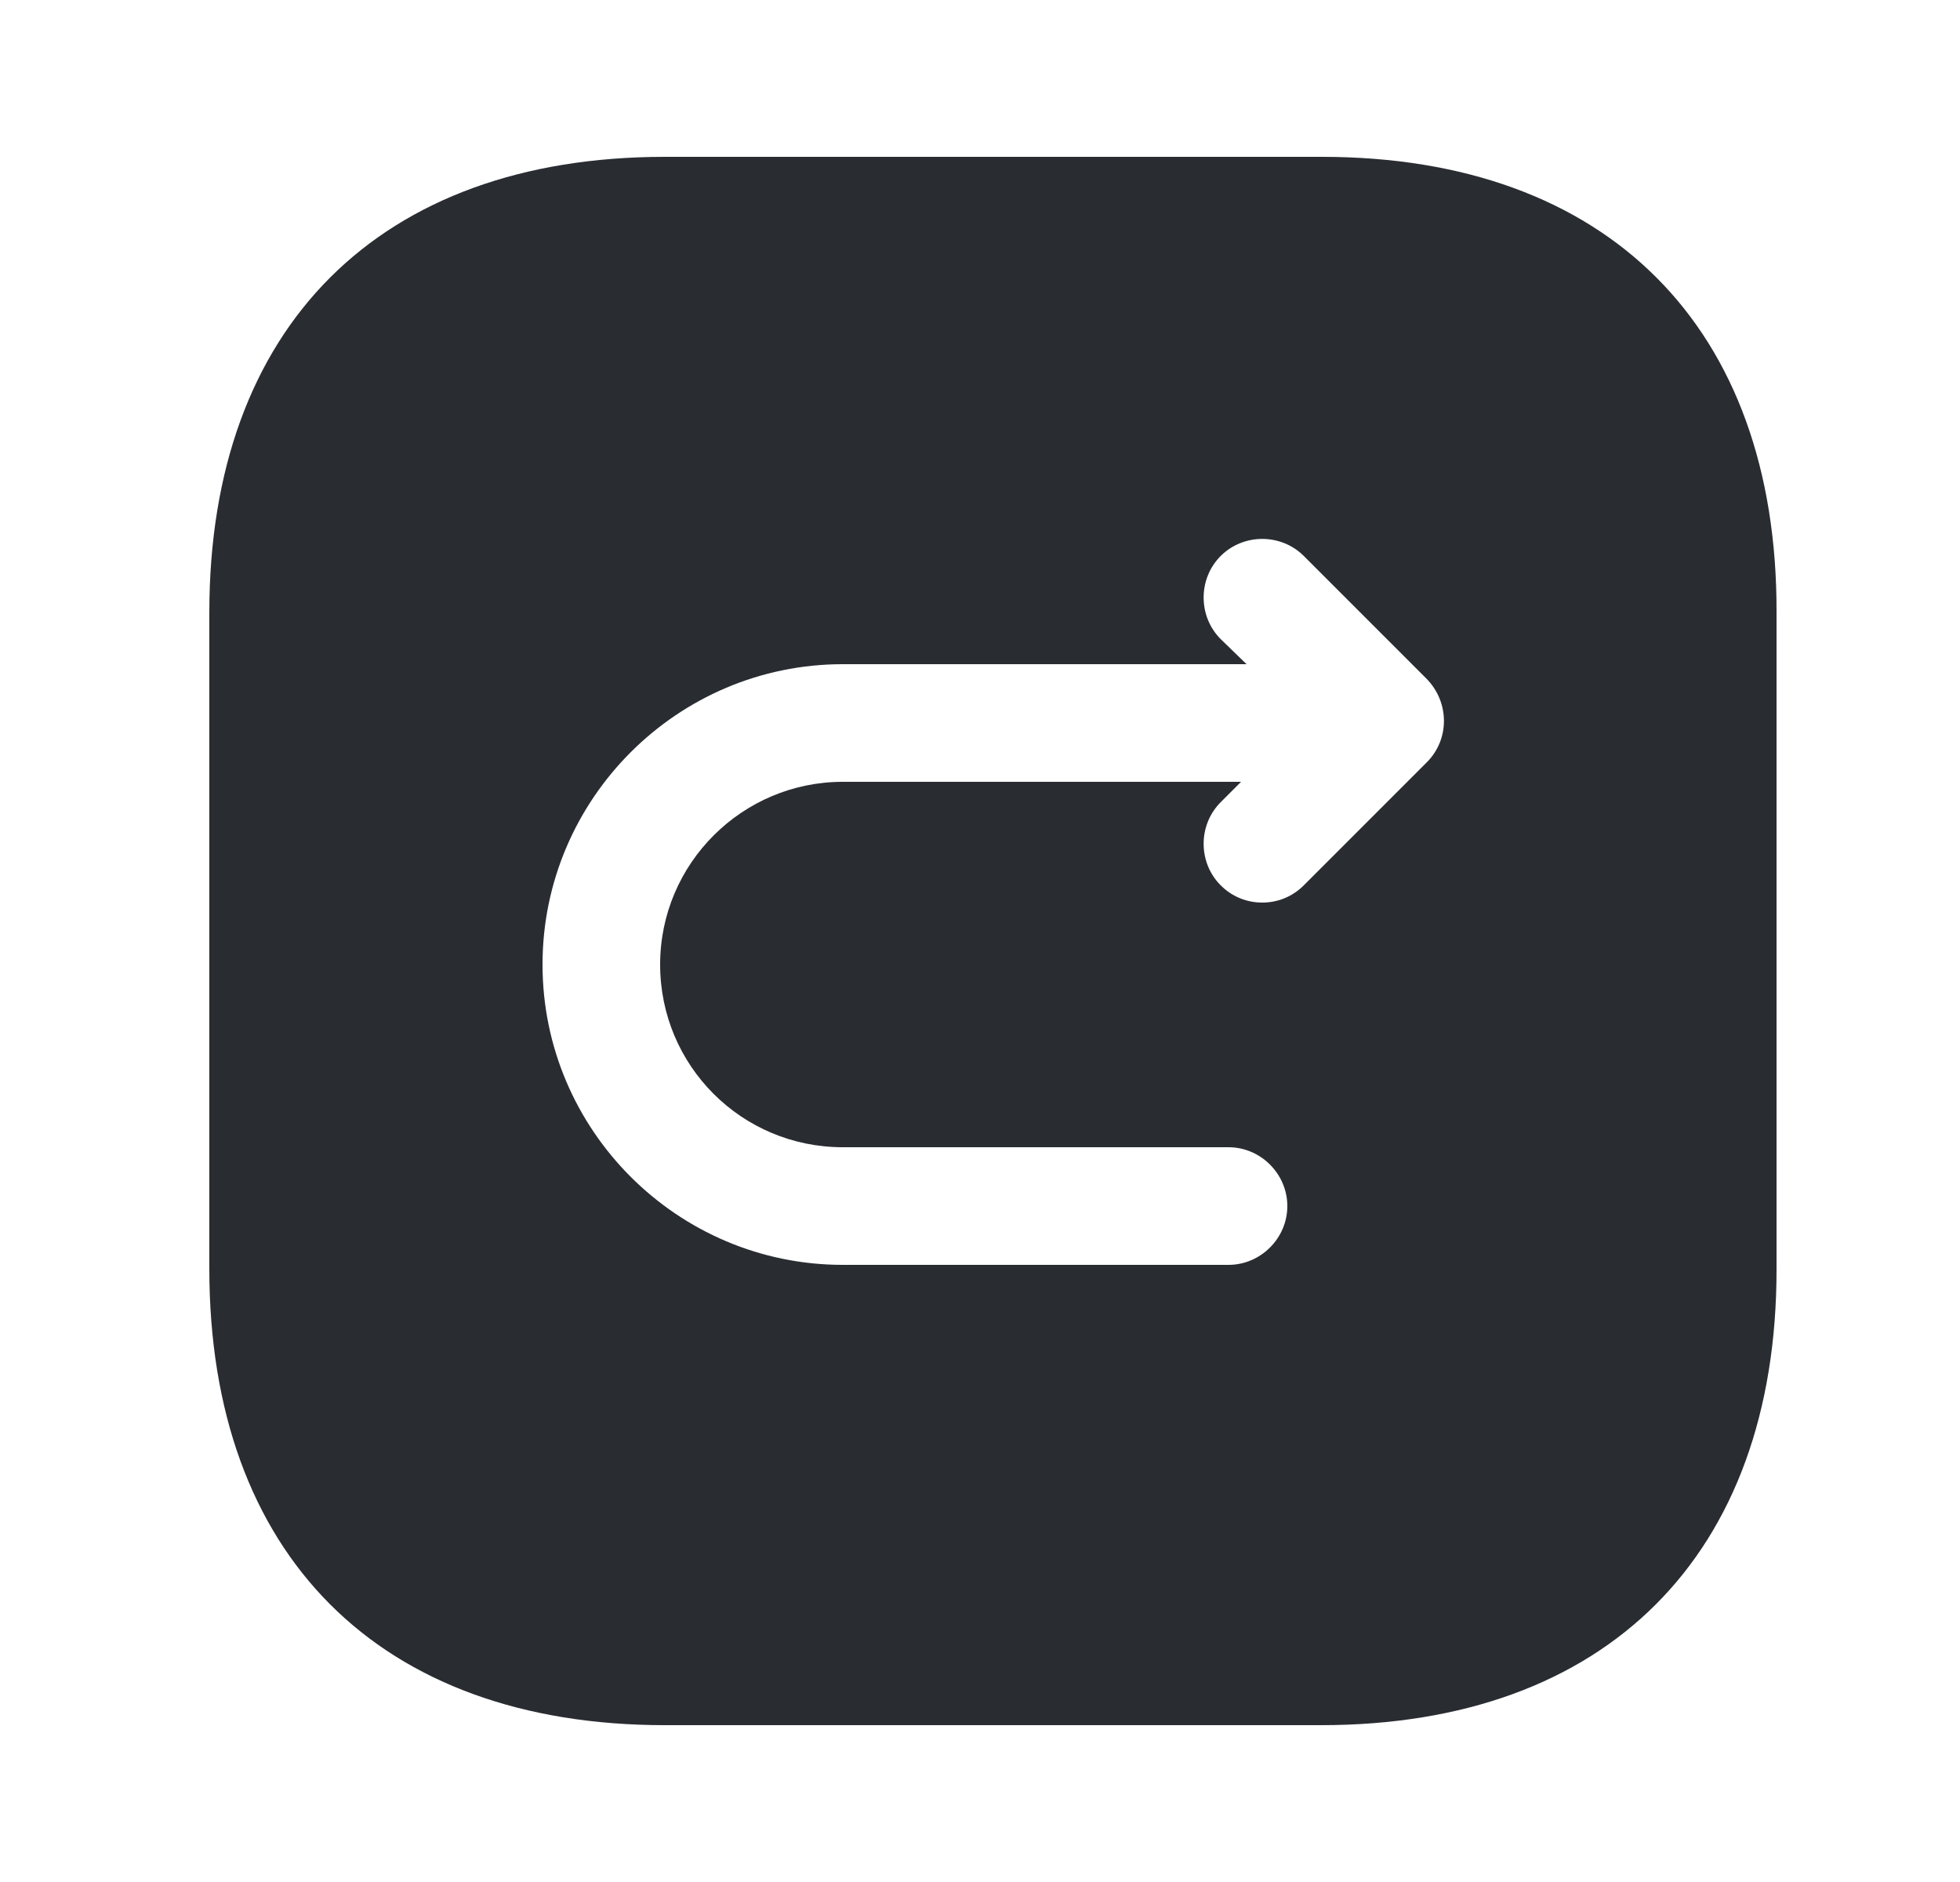 <svg width="25" height="24" viewBox="0 0 25 24" fill="none" xmlns="http://www.w3.org/2000/svg">
<path d="M16.86 2H8.48C4.84 2 2.67 4.17 2.67 7.81V16.18C2.67 19.83 4.84 22 8.48 22H16.85C20.49 22 22.66 19.83 22.66 16.19V7.81C22.67 4.17 20.5 2 16.86 2ZM18.2 9.72L16.63 11.29C16.48 11.44 16.29 11.51 16.1 11.51C15.91 11.51 15.72 11.44 15.57 11.29C15.28 11 15.28 10.52 15.57 10.23L15.83 9.97H10.75C9.47 9.97 8.42 11.01 8.42 12.3C8.42 13.59 9.46 14.63 10.75 14.63H15.67C16.08 14.63 16.42 14.97 16.42 15.38C16.42 15.79 16.08 16.13 15.67 16.13H10.75C8.64 16.13 6.92 14.41 6.92 12.3C6.92 10.19 8.64 8.47 10.75 8.47H15.9L15.57 8.15C15.28 7.86 15.28 7.38 15.57 7.09C15.86 6.8 16.34 6.8 16.63 7.09L18.2 8.66C18.49 8.96 18.49 9.43 18.2 9.72Z" fill="#292D32"/>
</svg>
